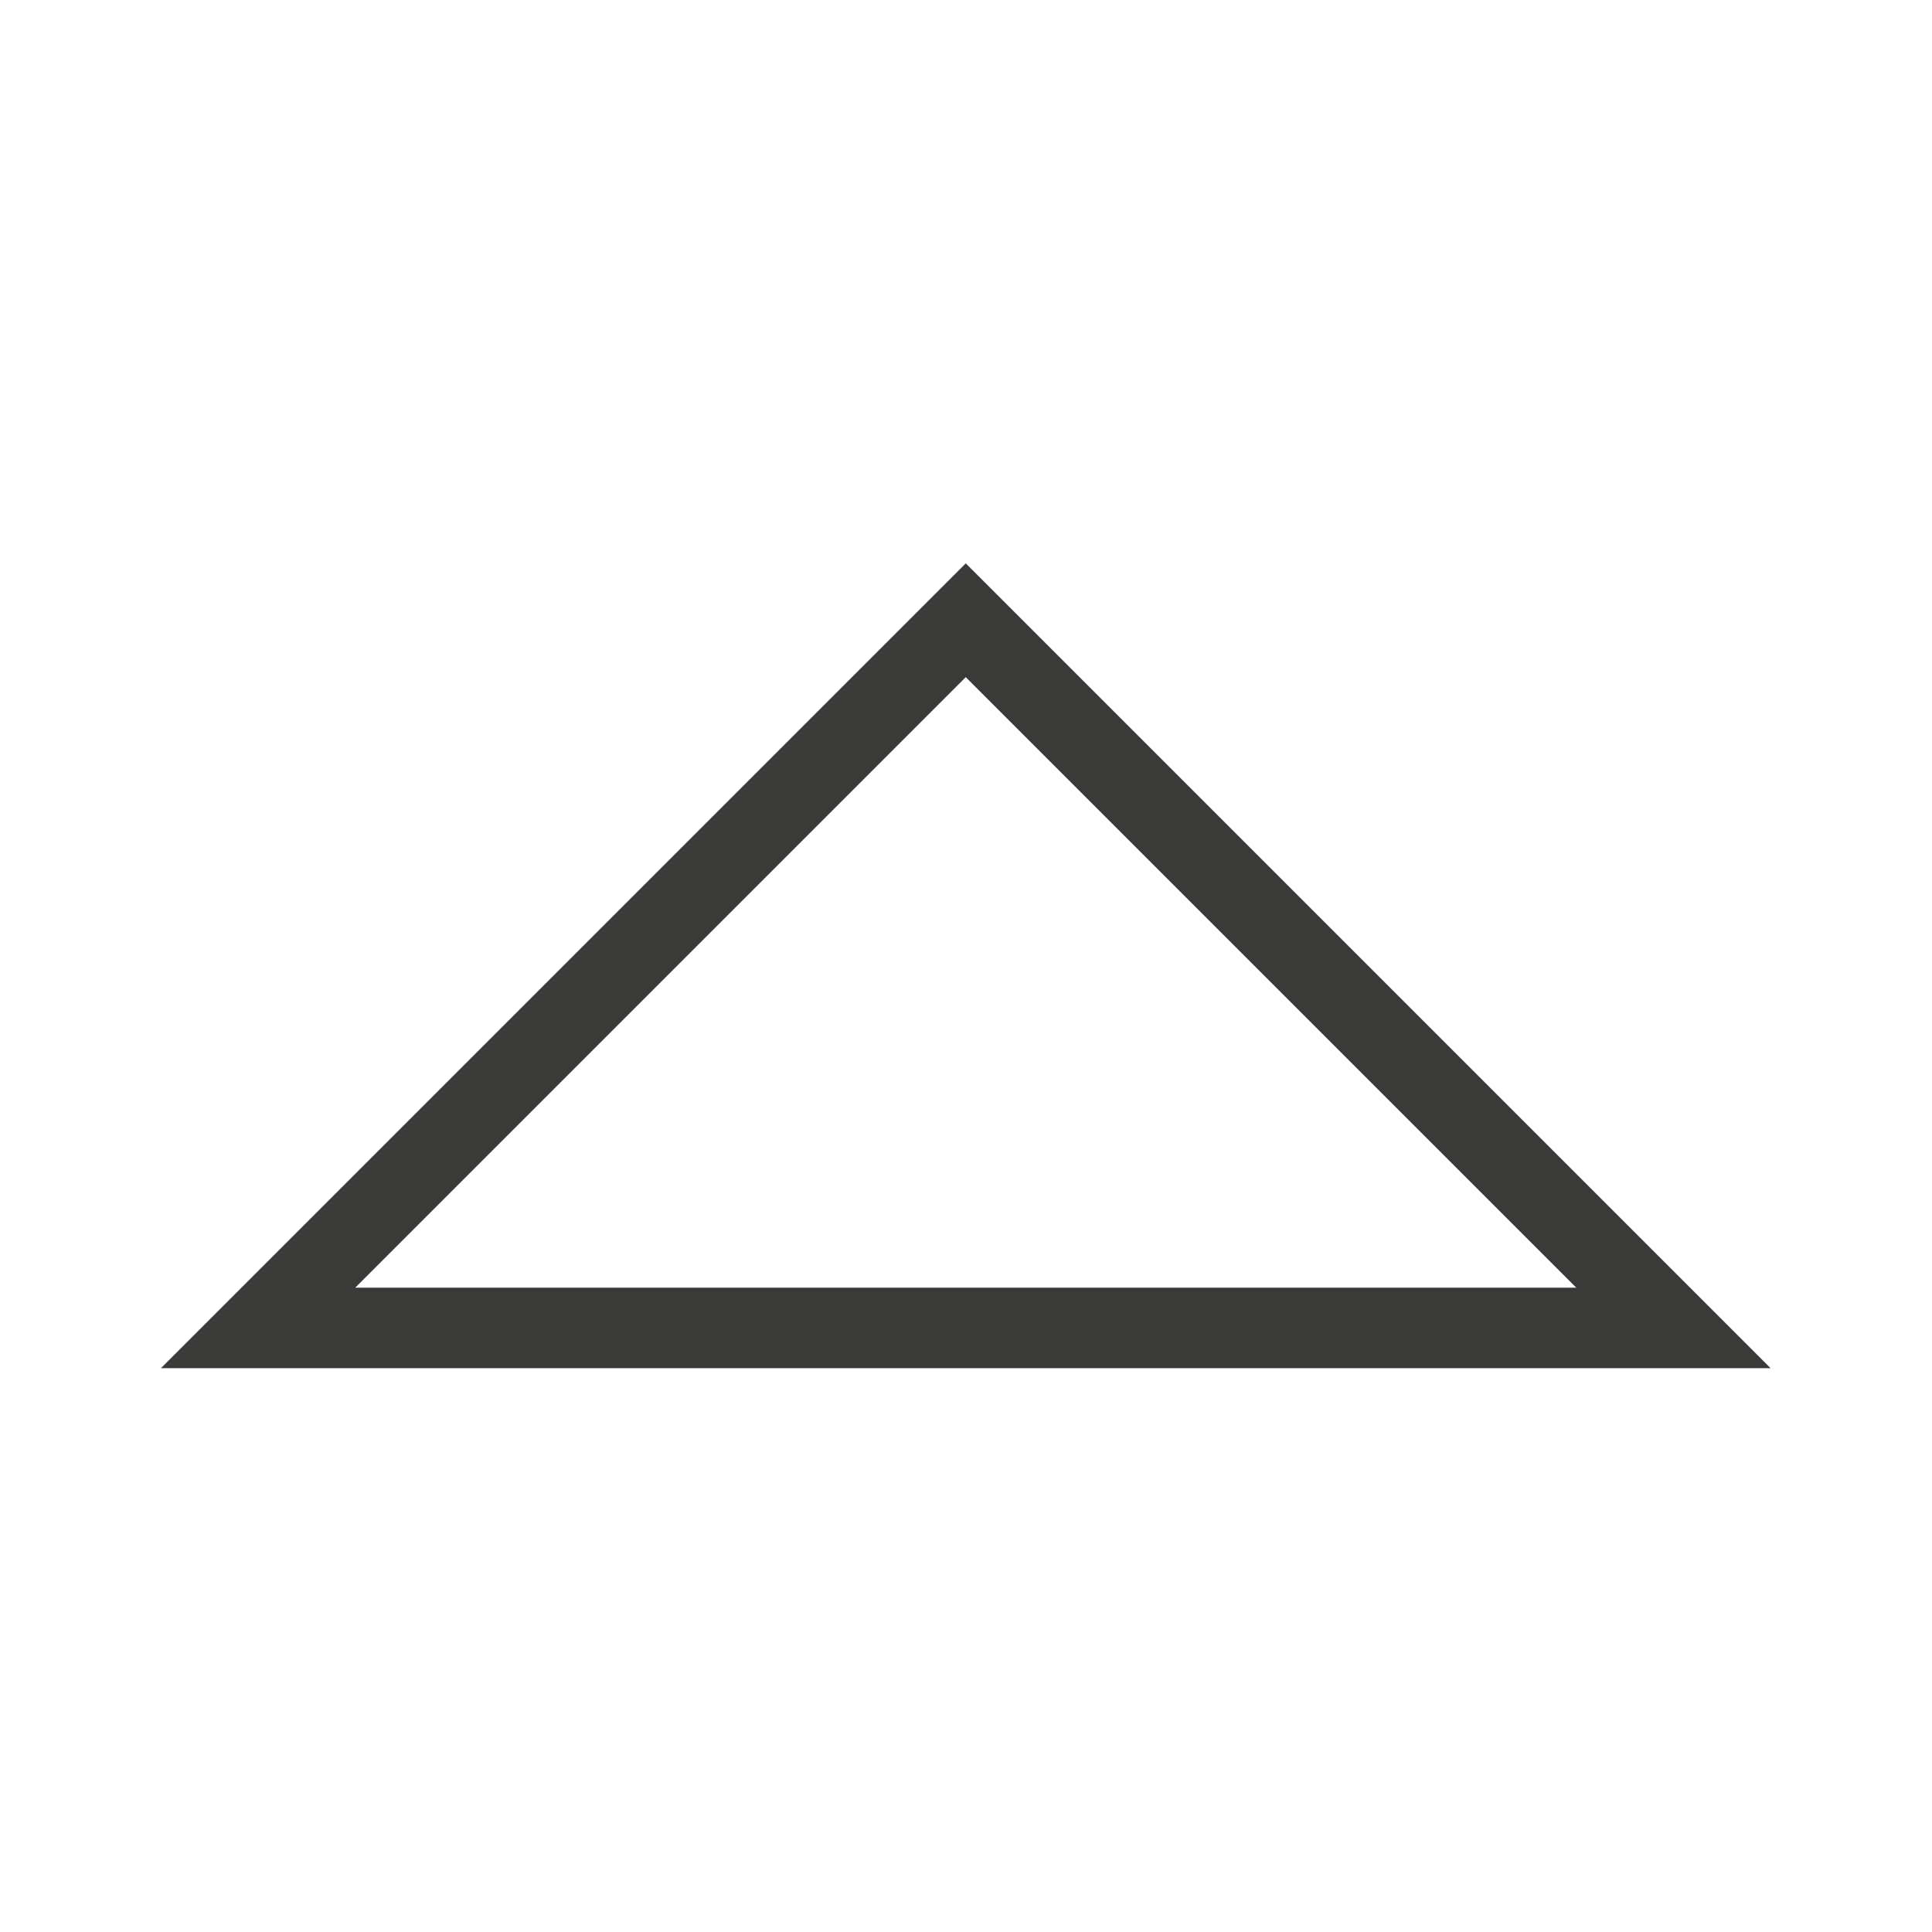 <svg viewBox="0 0 32 32" xmlns="http://www.w3.org/2000/svg"><g transform="scale(1.333)"><path d="m22 17h-20l1-1 8.293-8.293.707-.707.707.707 8.293 8.293zm-2.414-1-7.586-7.586-7.586 7.586z" fill="#3a3a38"/></g></svg>